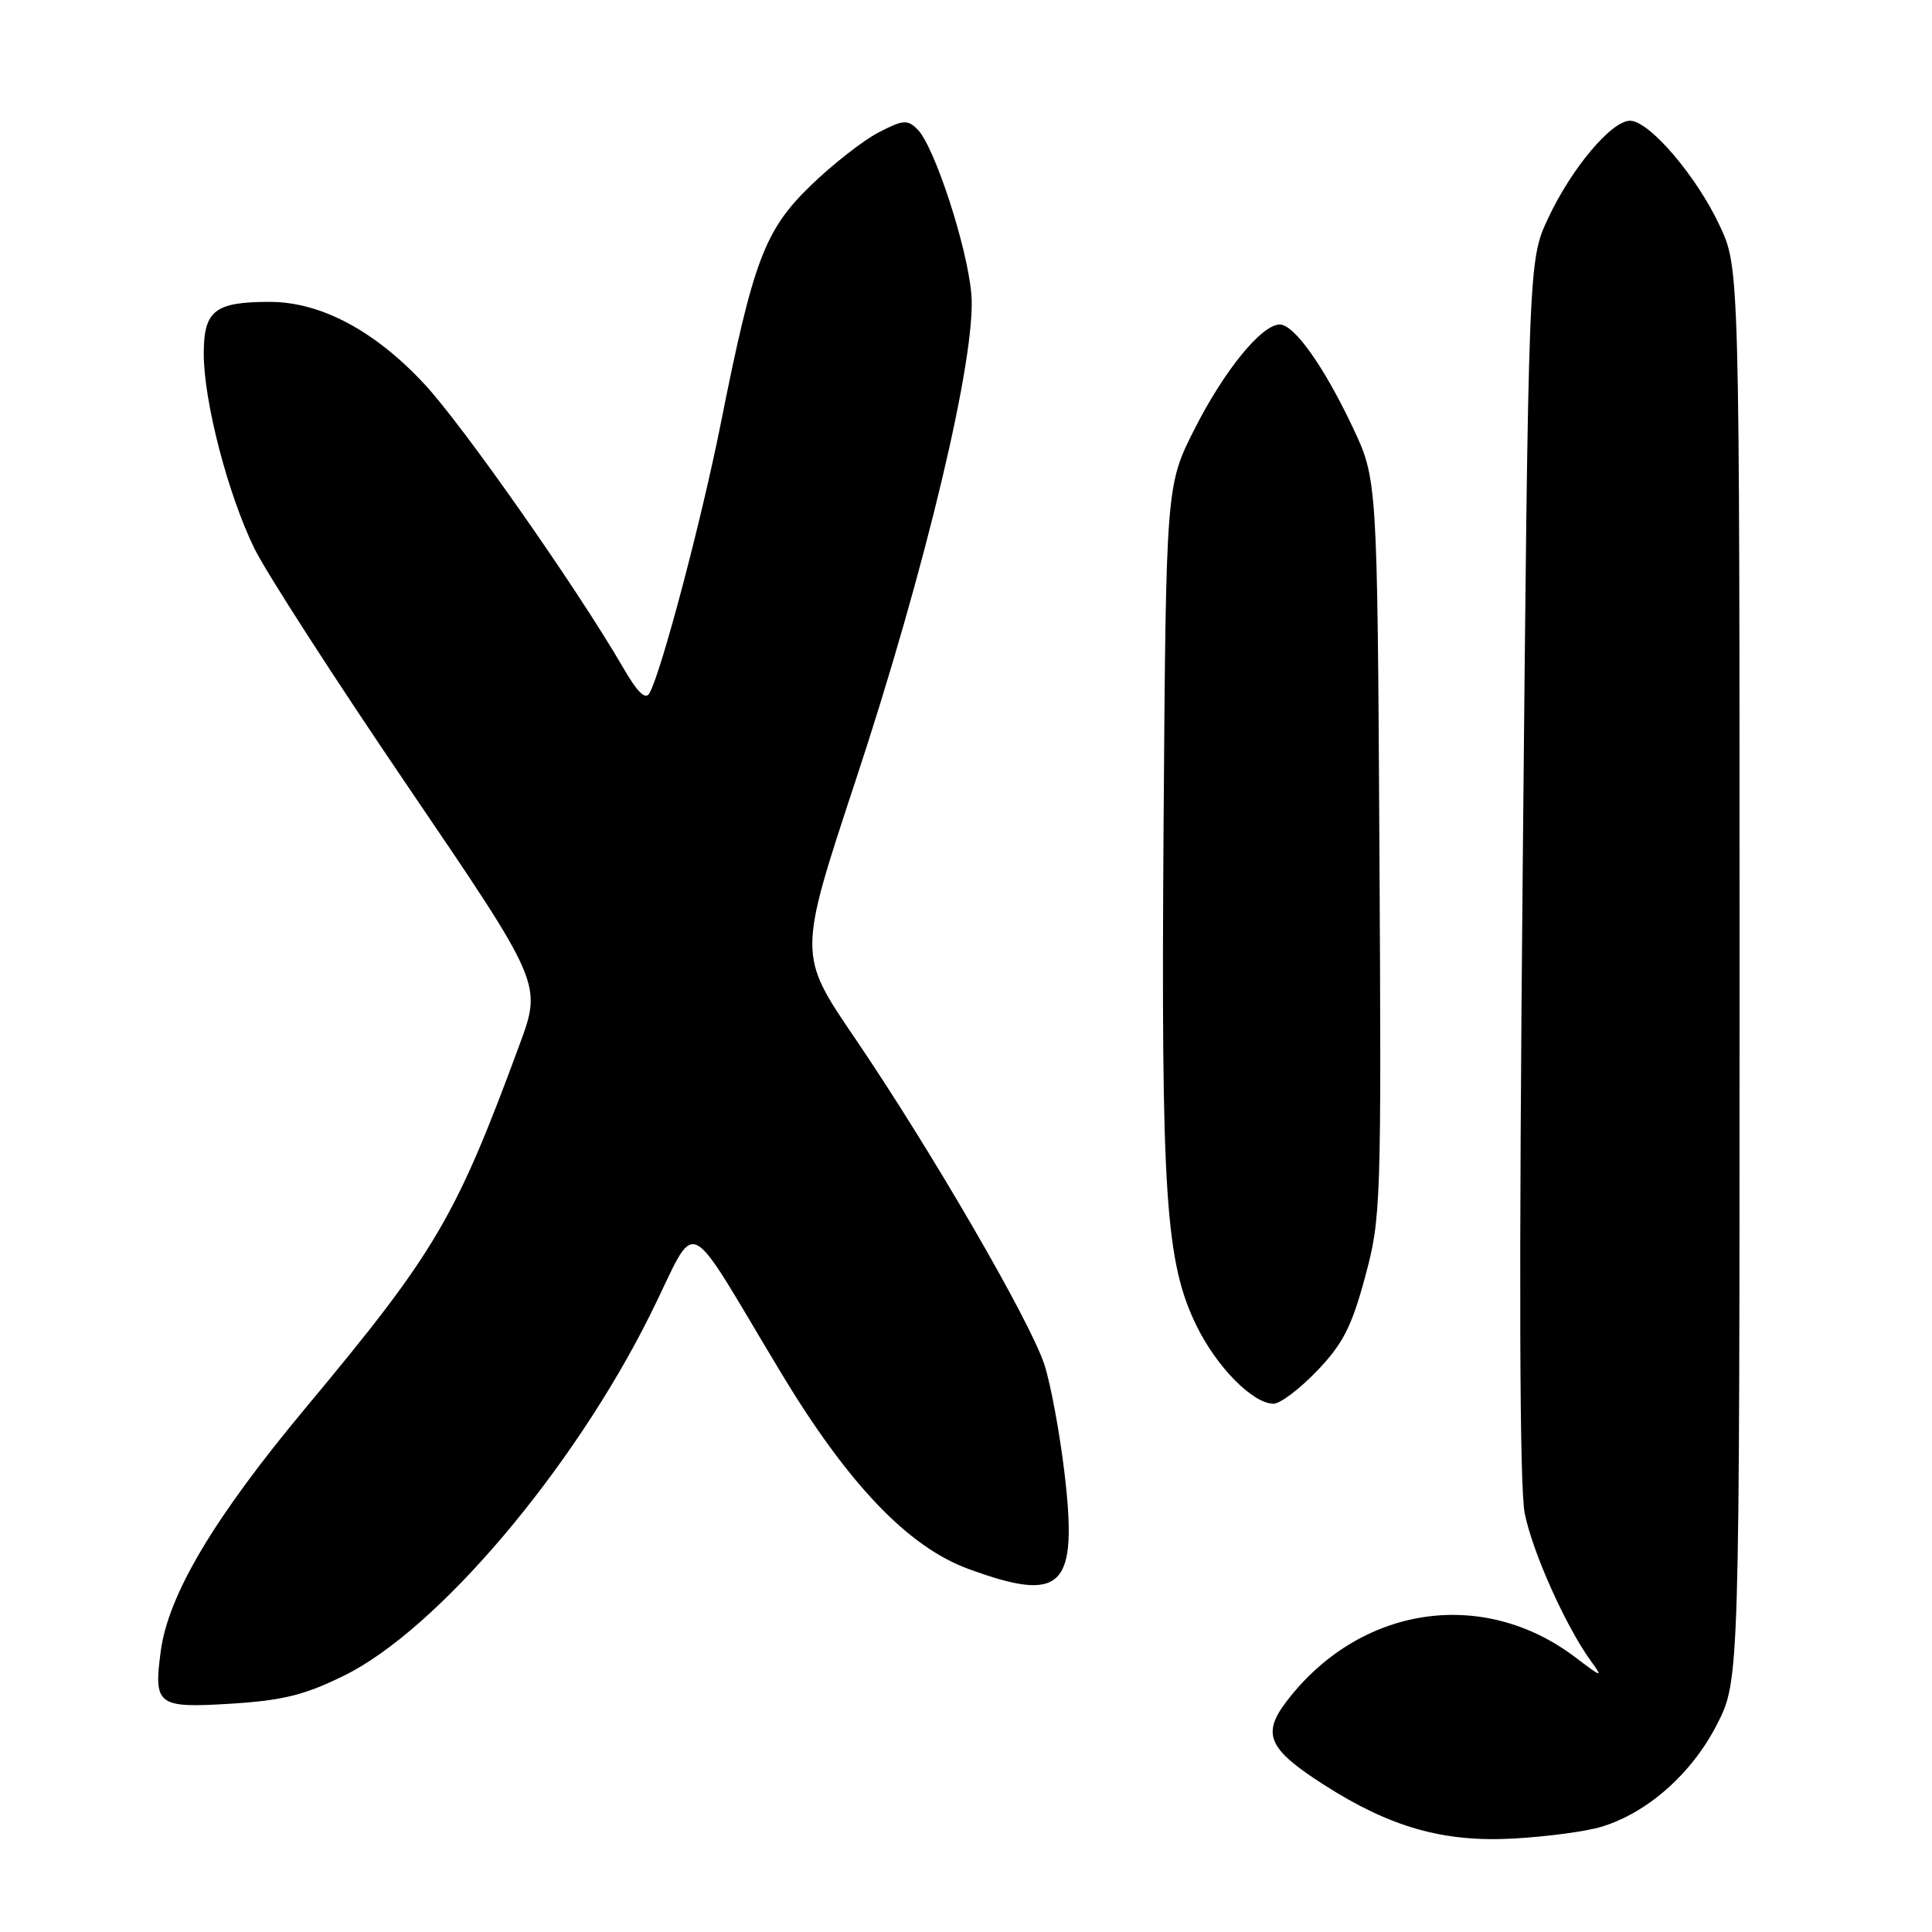 <?xml version="1.0" encoding="UTF-8" standalone="no"?>
<!DOCTYPE svg PUBLIC "-//W3C//DTD SVG 1.1//EN" "http://www.w3.org/Graphics/SVG/1.1/DTD/svg11.dtd" >
<svg xmlns="http://www.w3.org/2000/svg" xmlns:xlink="http://www.w3.org/1999/xlink" version="1.1" viewBox="0 0 256 256">
 <g >
 <path fill="currentColor"
d=" M 212.22 242.05 C 218.31 240.20 224.18 235.00 227.49 228.53 C 230.50 222.64 230.50 222.64 230.50 129.07 C 230.50 35.50 230.50 35.50 227.86 29.88 C 224.78 23.30 218.53 16.00 215.99 16.00 C 213.52 16.00 208.21 22.33 205.12 28.95 C 202.53 34.50 202.53 34.50 201.77 115.00 C 201.25 169.22 201.34 197.15 202.04 200.56 C 203.07 205.66 207.42 215.38 210.72 219.98 C 212.44 222.36 212.37 222.35 208.75 219.61 C 196.45 210.28 180.14 212.77 170.46 225.46 C 167.16 229.79 168.06 231.78 175.42 236.49 C 184.23 242.13 191.24 244.12 200.50 243.62 C 204.90 243.38 210.18 242.68 212.22 242.05 Z  M 45.59 222.03 C 57.98 215.93 75.93 194.76 86.17 174.18 C 92.66 161.14 90.35 160.10 103.55 182.00 C 112.38 196.64 120.33 204.96 128.29 207.88 C 140.84 212.48 142.87 210.43 141.03 195.00 C 140.40 189.78 139.22 183.41 138.40 180.86 C 136.56 175.13 123.29 152.26 113.24 137.50 C 105.75 126.50 105.75 126.50 113.35 103.50 C 122.65 75.37 129.40 47.02 128.71 38.98 C 128.17 32.70 123.82 19.39 121.58 17.15 C 120.24 15.81 119.67 15.86 116.38 17.57 C 114.35 18.63 110.32 21.78 107.44 24.57 C 101.34 30.47 99.82 34.47 95.53 56.00 C 92.97 68.86 87.66 88.97 86.06 91.85 C 85.53 92.80 84.46 91.75 82.50 88.35 C 76.48 77.99 61.44 56.51 56.30 50.96 C 49.71 43.84 42.51 40.00 35.74 40.00 C 28.45 40.00 27.00 41.14 27.00 46.88 C 27.00 53.19 30.19 65.47 33.70 72.66 C 35.24 75.82 44.45 90.10 54.16 104.38 C 71.82 130.36 71.82 130.36 68.84 138.43 C 60.38 161.38 57.73 165.88 40.54 186.50 C 28.38 201.08 22.31 211.27 21.30 218.79 C 20.34 225.97 20.85 226.35 30.58 225.75 C 37.48 225.32 40.37 224.60 45.59 222.03 Z  M 174.53 181.63 C 177.94 178.07 179.11 175.79 180.88 169.21 C 182.99 161.39 183.05 159.78 182.78 112.33 C 182.50 63.50 182.50 63.50 179.20 56.53 C 175.39 48.49 171.48 43.00 169.57 43.00 C 167.19 43.00 162.25 49.04 158.33 56.76 C 154.50 64.31 154.50 64.31 154.18 109.39 C 153.84 158.46 154.42 167.23 158.56 175.70 C 161.22 181.14 166.02 186.00 168.75 186.00 C 169.63 186.00 172.23 184.04 174.53 181.63 Z "/>
</g>
</svg>